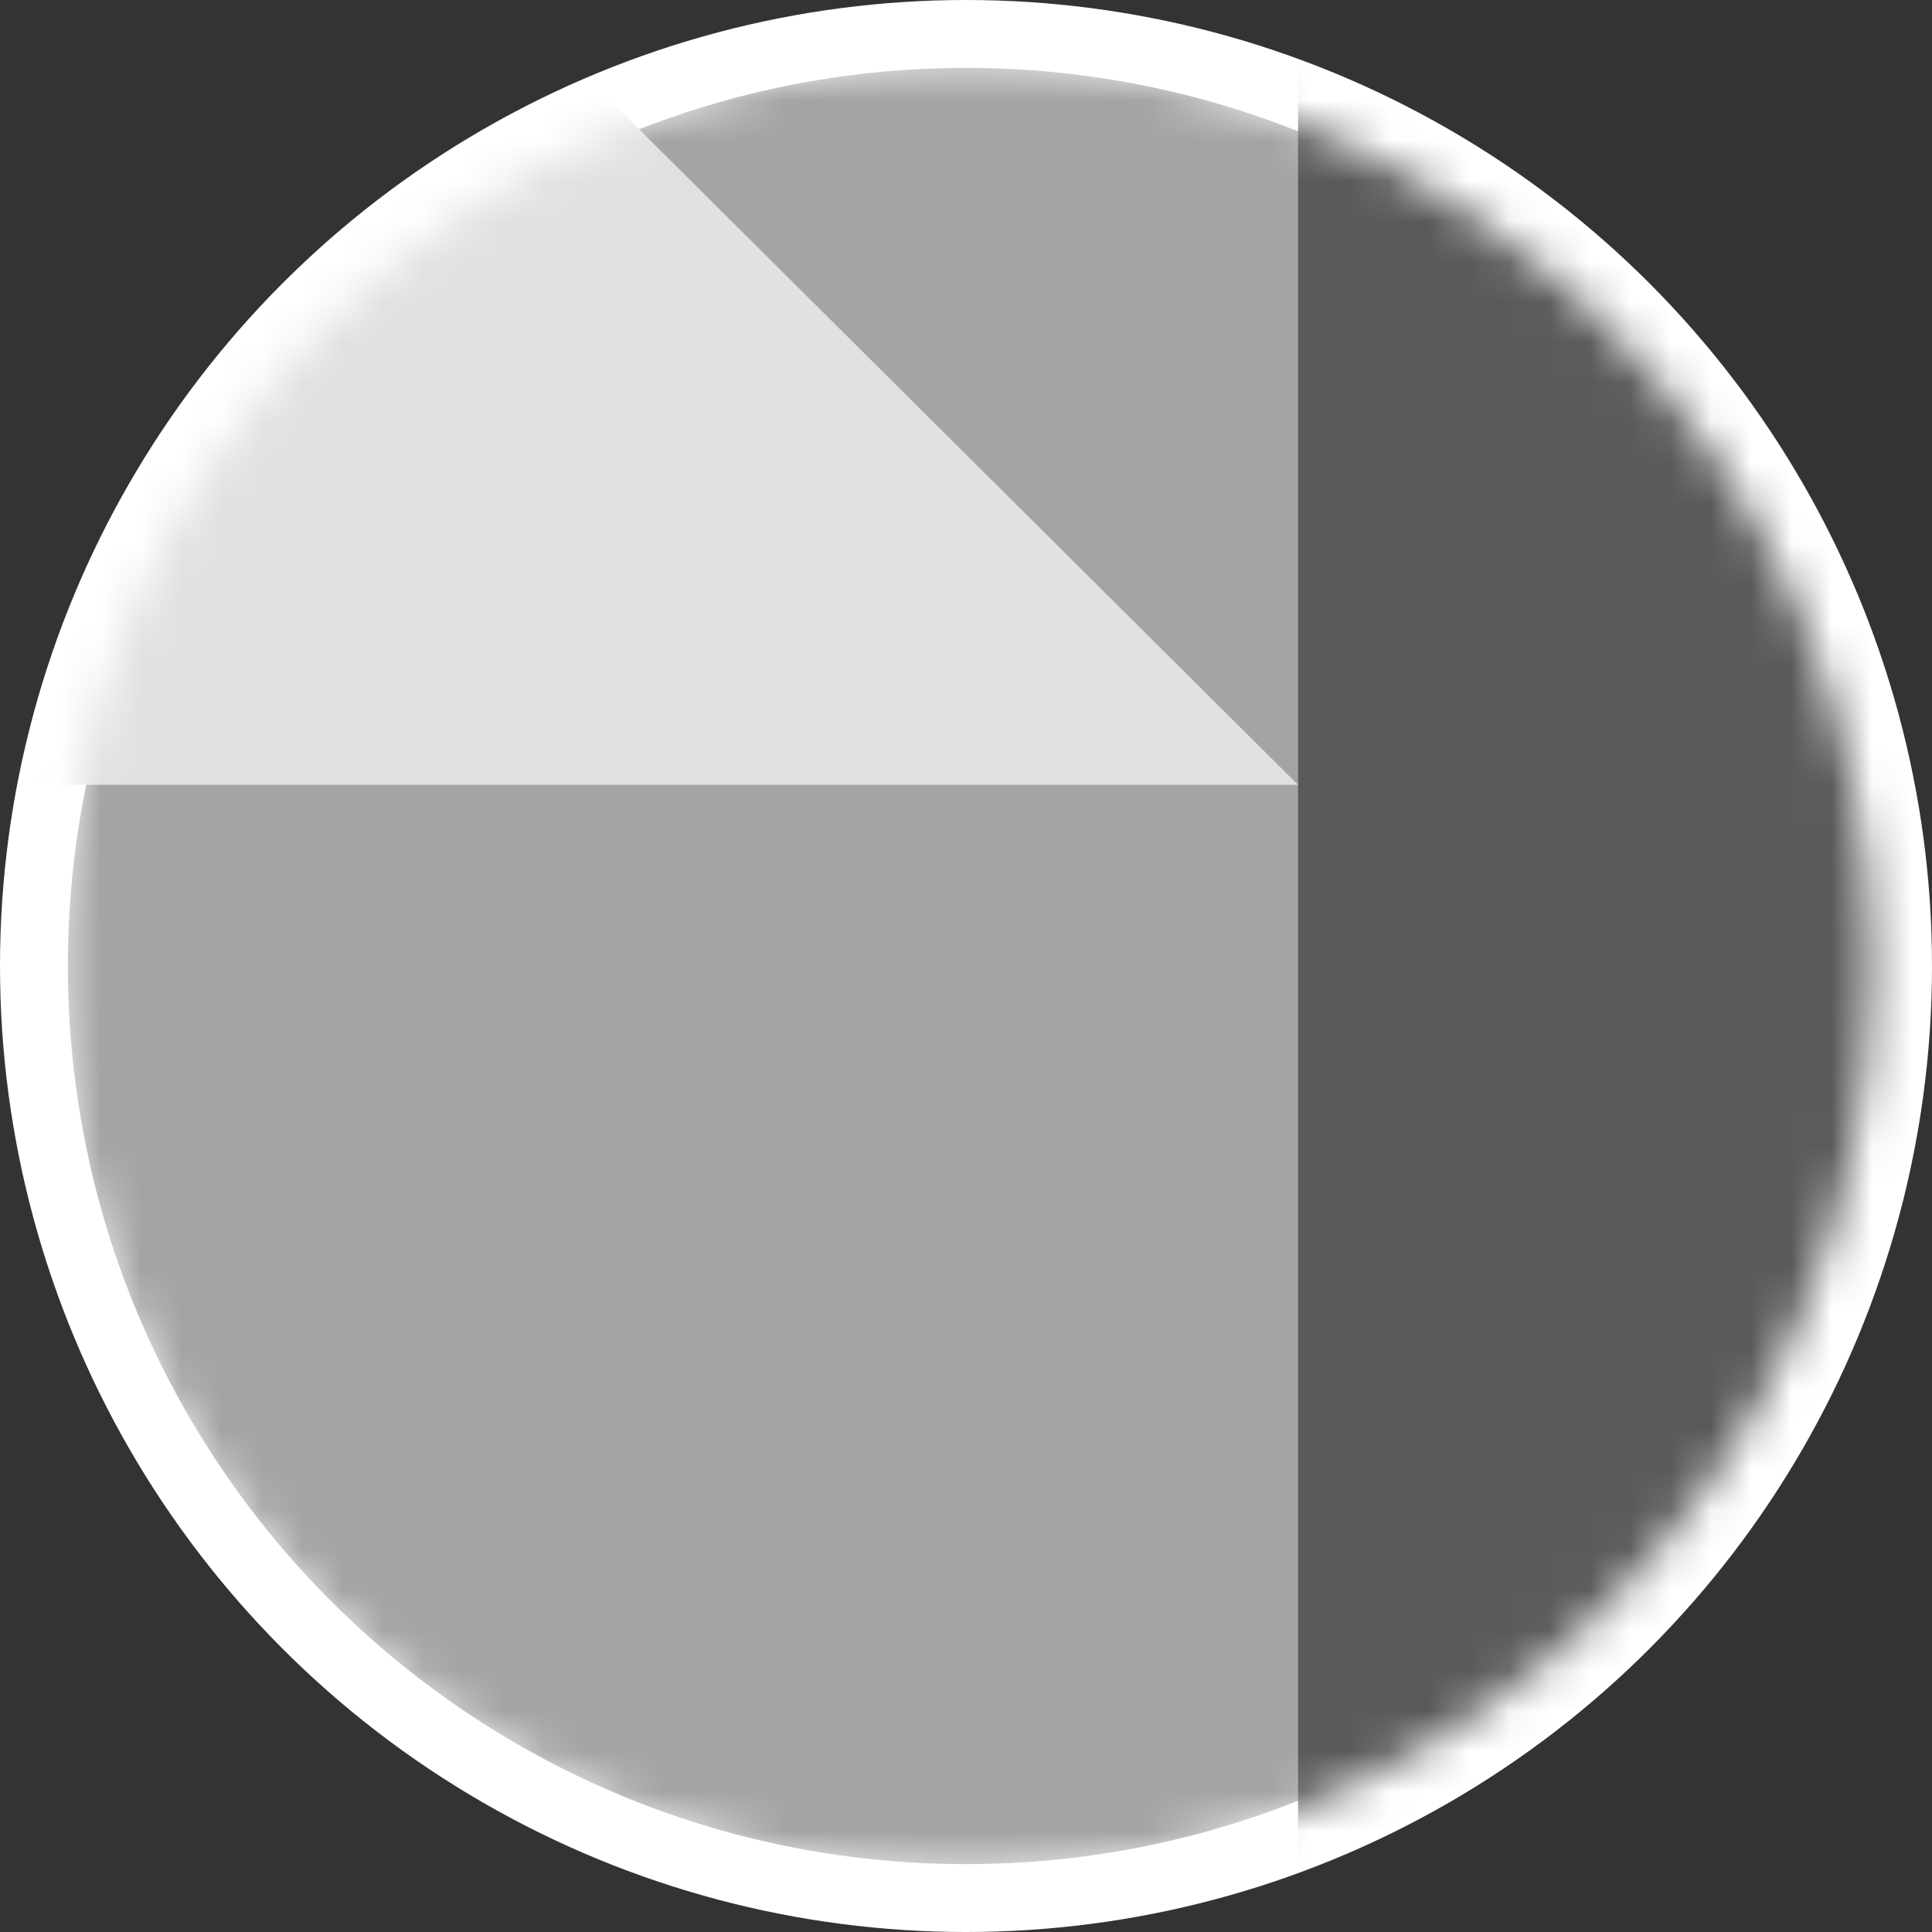 <svg width="48" height="48" viewBox="0 0 48 48" fill="none" xmlns="http://www.w3.org/2000/svg"><rect x="0" y="0" width="48" height="48" fill="#333333" stroke="none"/><circle cx="24" cy="24" r="24" fill="#fff"/><mask id="a" style="mask-type:alpha" maskUnits="userSpaceOnUse" x="1" y="1" width="46" height="46"><path d="M24 46.5c12.426 0 22.5-10.074 22.5-22.5S36.426 1.5 24 1.5 1.5 11.574 1.5 24 11.574 46.5 24 46.5z" fill="#0E7181"/></mask><g mask="url(#a)"><path d="M24 47.063c12.737 0 23.063-10.326 23.063-23.063C47.063 11.263 36.736.937 24 .937 11.263.938.937 11.264.937 24 .938 36.737 11.264 47.063 24 47.063z" fill="#A4A4A4" stroke="#fff" stroke-width="1.5"/><path d="M53.25-.75h-21V46.5h21V-.75z" fill="#5A5A5A"/><path fill-rule="evenodd" clip-rule="evenodd" d="M32.25 19.5H-6.168v-38.221l38.418 38.22z" fill="#E1E1E1"/></g></svg>